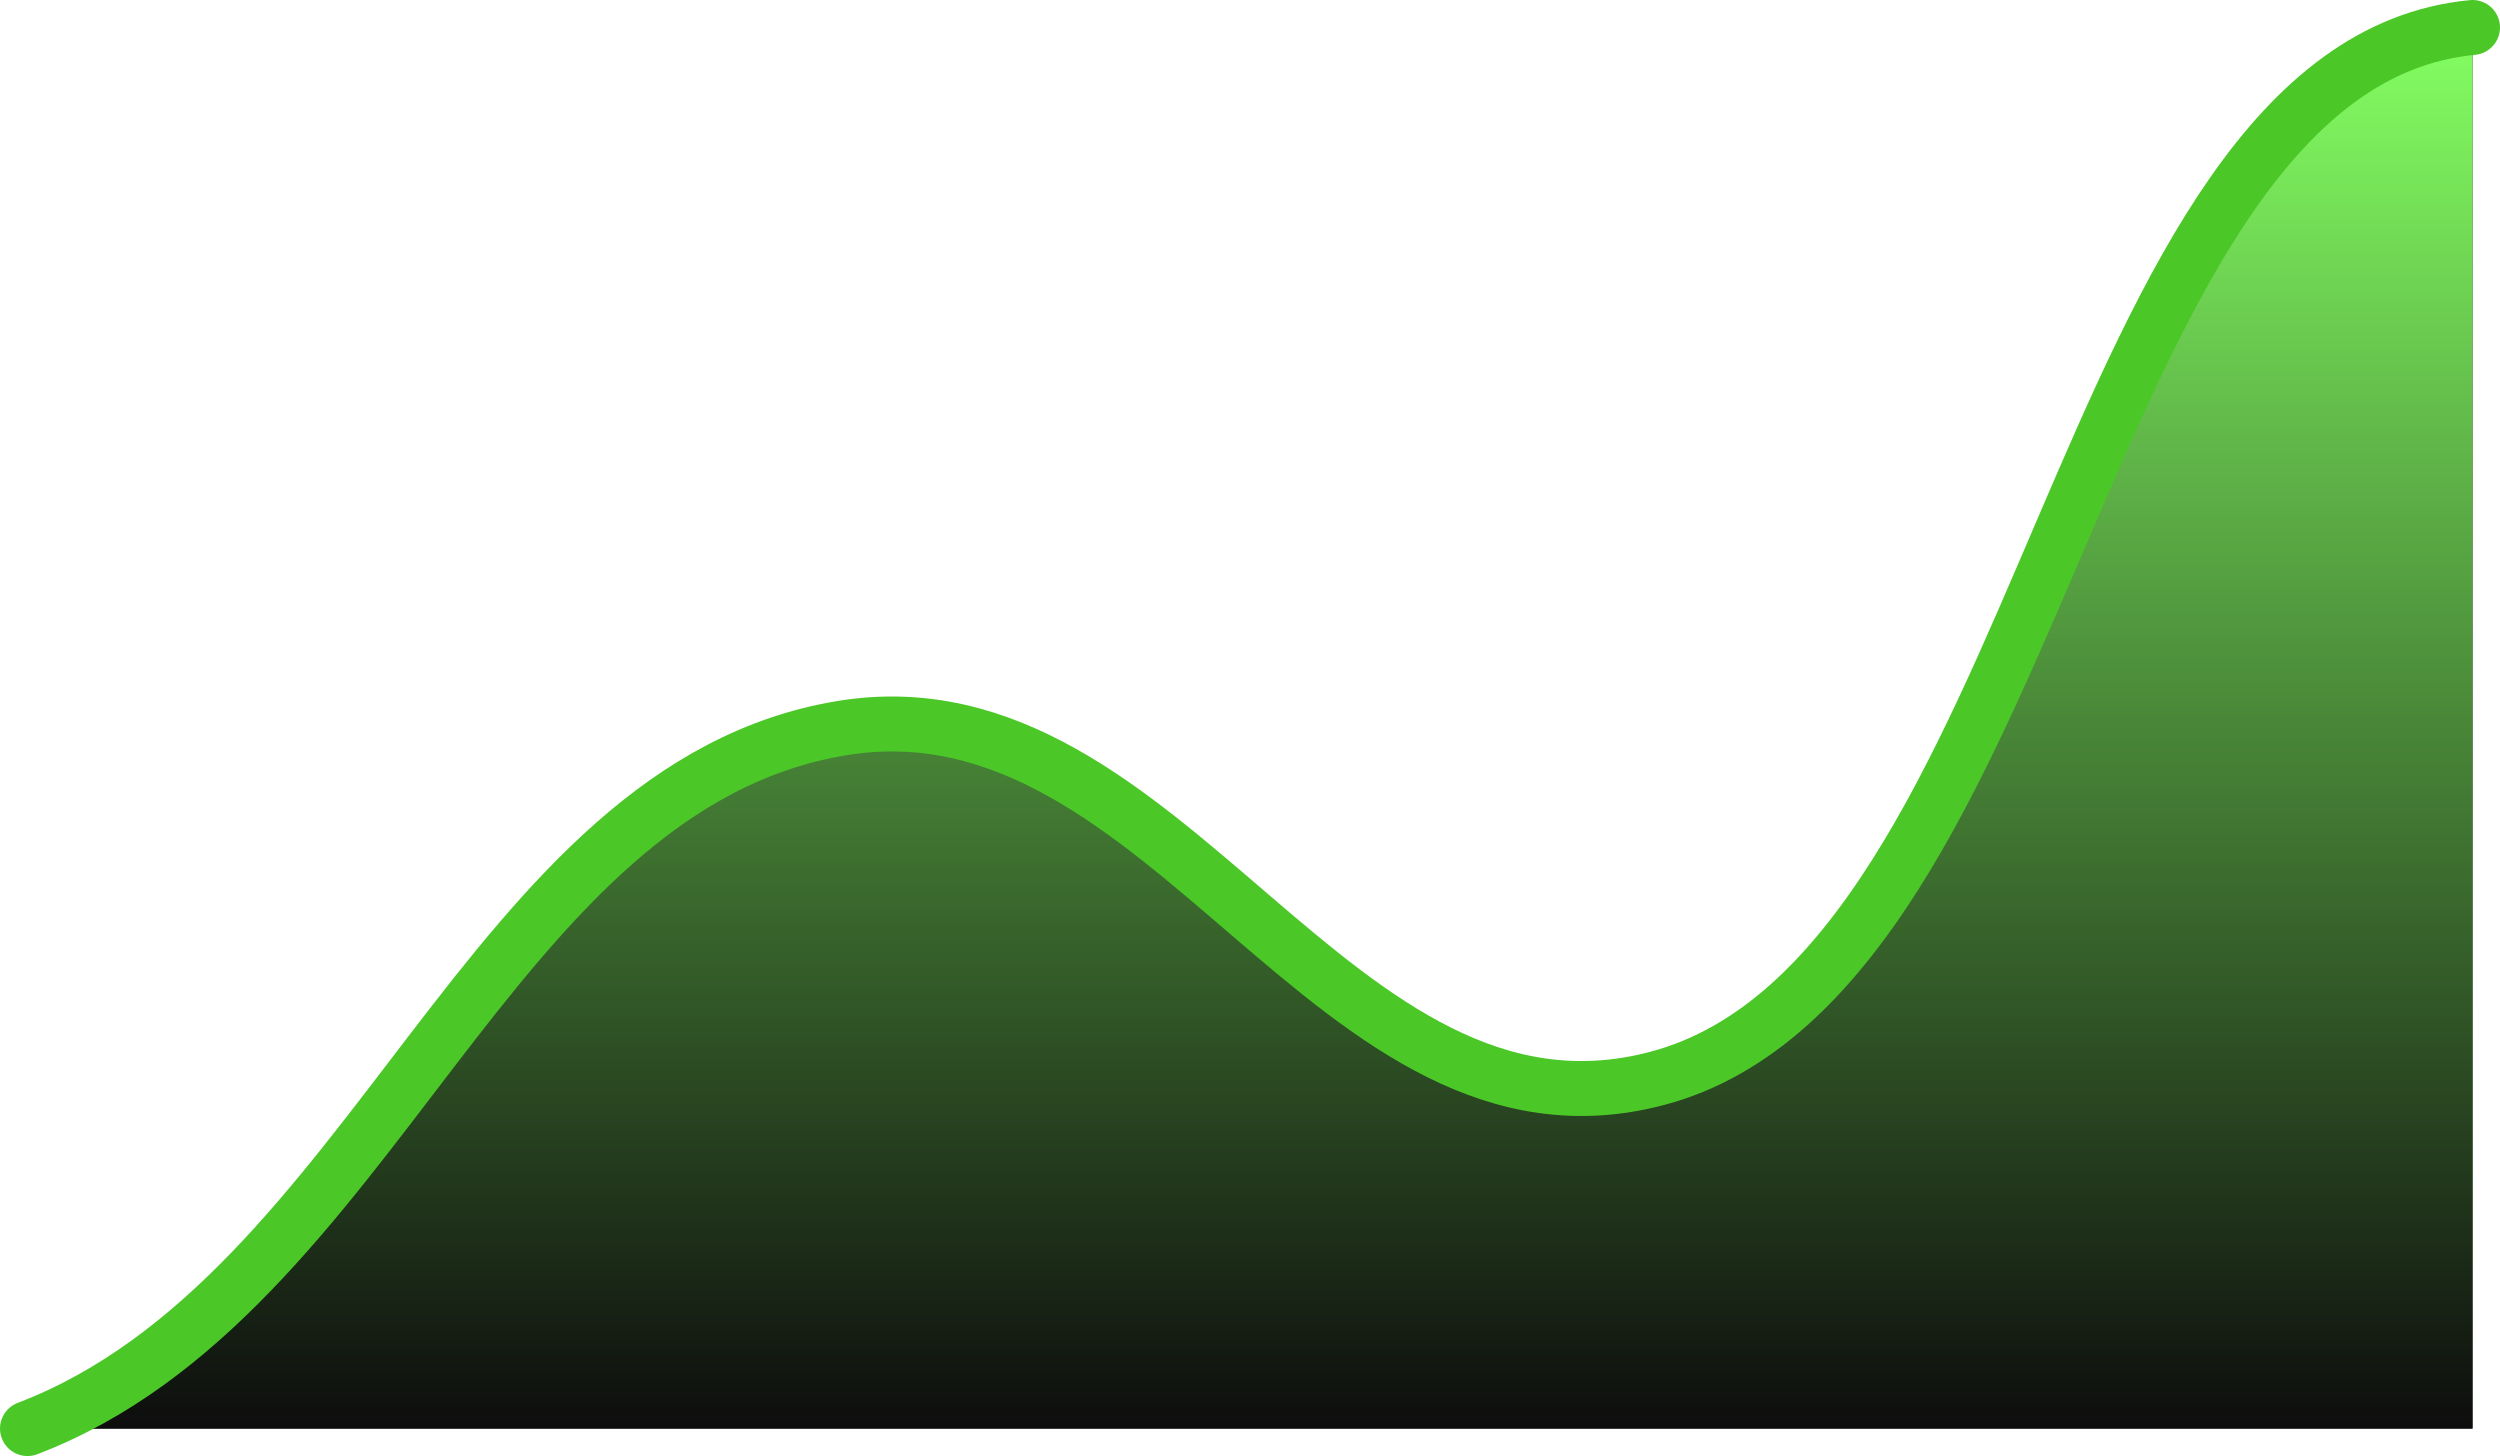 <svg width="91" height="53" viewBox="0 0 91 53" fill="none" xmlns="http://www.w3.org/2000/svg">
<path d="M90 1C75.54 2.381 74.645 35.442 60.333 39.25C48.532 42.39 42.556 24.567 30.667 26.5C17.771 28.597 13.645 47.169 1 52H90V1Z" fill="#152D10"/>
<path d="M90 1C75.54 2.381 74.645 35.442 60.333 39.25C48.532 42.39 42.556 24.567 30.667 26.5C17.771 28.597 13.645 47.169 1 52H90V1Z" fill="url(#paint0_linear_539_47562)"/>
<path d="M1 52C13.645 47.169 17.771 28.597 30.667 26.5C42.556 24.567 48.532 42.39 60.333 39.25C74.645 35.442 75.54 2.381 90 1" stroke="#4BC828" stroke-width="2" stroke-linecap="round" stroke-linejoin="round"/>
<defs>
<linearGradient id="paint0_linear_539_47562" x1="45.5" y1="1" x2="45.5" y2="52" gradientUnits="userSpaceOnUse">
<stop stop-color="#84FF62"/>
<stop offset="1" stop-color="#0D0D0D"/>
</linearGradient>
</defs>
</svg>
